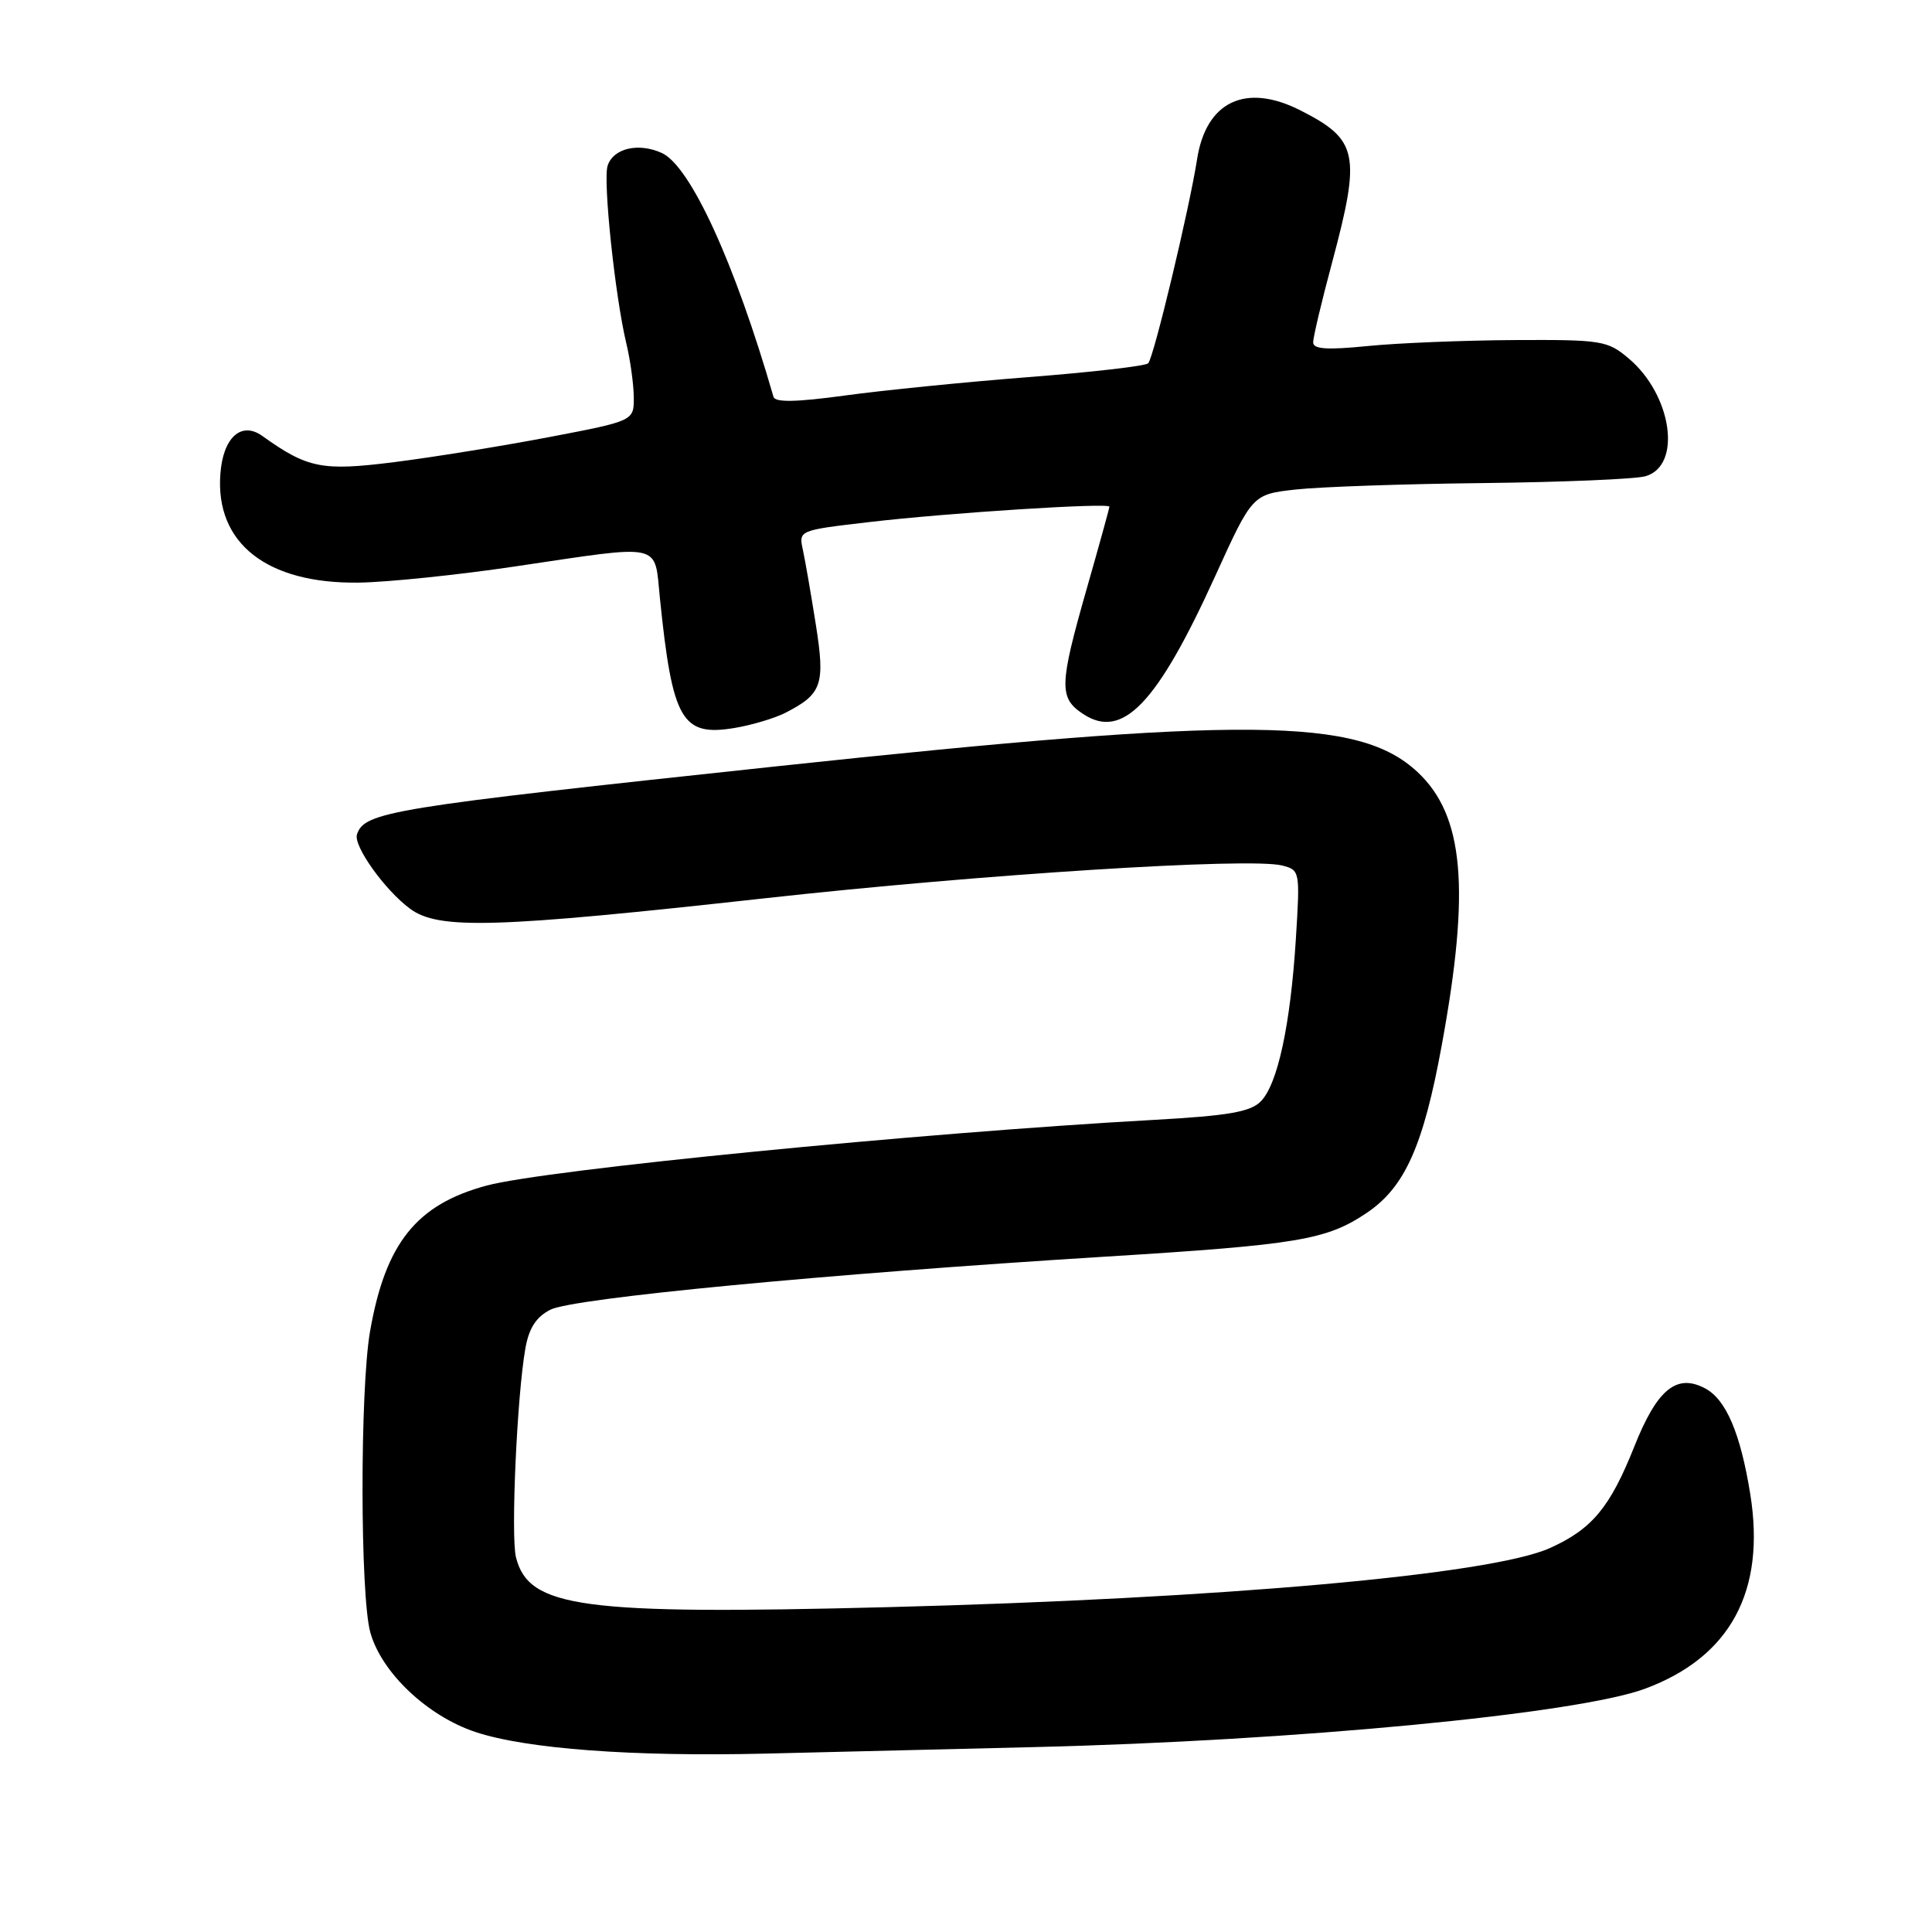 <?xml version="1.0" encoding="UTF-8" standalone="no"?>
<!DOCTYPE svg PUBLIC "-//W3C//DTD SVG 1.1//EN" "http://www.w3.org/Graphics/SVG/1.1/DTD/svg11.dtd" >
<svg xmlns="http://www.w3.org/2000/svg" xmlns:xlink="http://www.w3.org/1999/xlink" version="1.1" viewBox="0 0 256 256">
 <g >
 <path fill="currentColor"
d=" M 137.00 231.50 C 171.60 230.67 208.94 227.10 217.96 223.77 C 229.27 219.58 233.99 210.86 231.92 197.98 C 230.62 189.92 228.72 185.46 225.96 183.98 C 222.17 181.95 219.58 184.07 216.56 191.66 C 213.34 199.75 210.95 202.62 205.36 205.13 C 197.54 208.65 161.95 211.82 117.50 212.96 C 77.05 213.99 70.05 213.05 68.37 206.35 C 67.67 203.55 68.50 185.00 69.61 178.70 C 70.08 176.00 71.03 174.52 72.91 173.55 C 75.88 172.01 109.41 168.81 146.50 166.51 C 172.03 164.93 175.78 164.30 181.12 160.70 C 186.15 157.31 188.60 151.84 191.04 138.50 C 194.85 117.75 193.98 108.04 187.83 102.30 C 180.04 95.03 165.21 94.89 103.00 101.53 C 51.65 107.02 48.28 107.56 47.30 110.57 C 46.81 112.09 50.99 117.94 54.33 120.41 C 58.12 123.21 65.53 122.99 101.50 119.01 C 130.15 115.84 165.55 113.60 169.87 114.68 C 172.25 115.28 172.27 115.40 171.71 124.39 C 170.99 135.85 169.29 143.71 167.04 145.96 C 165.66 147.34 162.73 147.84 152.90 148.39 C 121.83 150.11 72.37 154.98 64.50 157.09 C 55.18 159.59 51.07 164.73 49.03 176.43 C 47.69 184.17 47.71 211.42 49.07 216.31 C 50.55 221.63 56.63 227.38 63.00 229.50 C 69.75 231.74 83.85 232.79 101.50 232.36 C 109.20 232.18 125.17 231.79 137.00 231.50 Z  M 104.07 94.45 C 108.93 91.96 109.36 90.72 108.10 82.75 C 107.47 78.76 106.70 74.32 106.39 72.88 C 105.82 70.27 105.82 70.27 115.16 69.18 C 125.64 67.95 147.00 66.59 147.00 67.14 C 147.00 67.34 145.65 72.23 144.00 78.00 C 140.34 90.82 140.29 92.49 143.54 94.62 C 148.75 98.04 153.32 93.26 161.01 76.36 C 165.95 65.50 165.95 65.50 171.73 64.86 C 174.90 64.51 186.05 64.12 196.50 64.01 C 206.95 63.89 216.62 63.49 218.00 63.11 C 222.91 61.76 221.58 52.35 215.79 47.48 C 213.00 45.13 212.22 45.00 200.67 45.06 C 193.98 45.10 185.24 45.45 181.25 45.85 C 175.82 46.39 174.00 46.27 174.00 45.36 C 174.00 44.69 175.12 39.95 176.50 34.82 C 180.36 20.39 179.97 18.51 172.30 14.62 C 165.06 10.95 159.81 13.44 158.62 21.10 C 157.59 27.70 152.87 47.41 152.14 48.14 C 151.79 48.50 144.65 49.32 136.28 49.97 C 127.92 50.62 116.96 51.72 111.94 52.41 C 105.48 53.29 102.71 53.34 102.49 52.58 C 97.38 34.87 91.48 21.99 87.69 20.27 C 84.59 18.86 81.24 19.65 80.51 21.97 C 79.88 23.94 81.51 39.33 82.99 45.50 C 83.52 47.70 83.96 50.91 83.98 52.64 C 84.00 55.77 84.00 55.77 72.75 57.92 C 66.56 59.10 57.35 60.59 52.28 61.23 C 42.68 62.44 40.77 62.07 34.75 57.76 C 31.97 55.78 29.55 57.97 29.20 62.80 C 28.51 71.98 35.35 77.36 47.50 77.20 C 51.35 77.15 60.71 76.18 68.30 75.05 C 88.06 72.12 86.68 71.81 87.44 79.25 C 89.10 95.47 90.34 97.62 97.33 96.46 C 99.62 96.08 102.66 95.17 104.07 94.45 Z "/>
</g>
</svg>